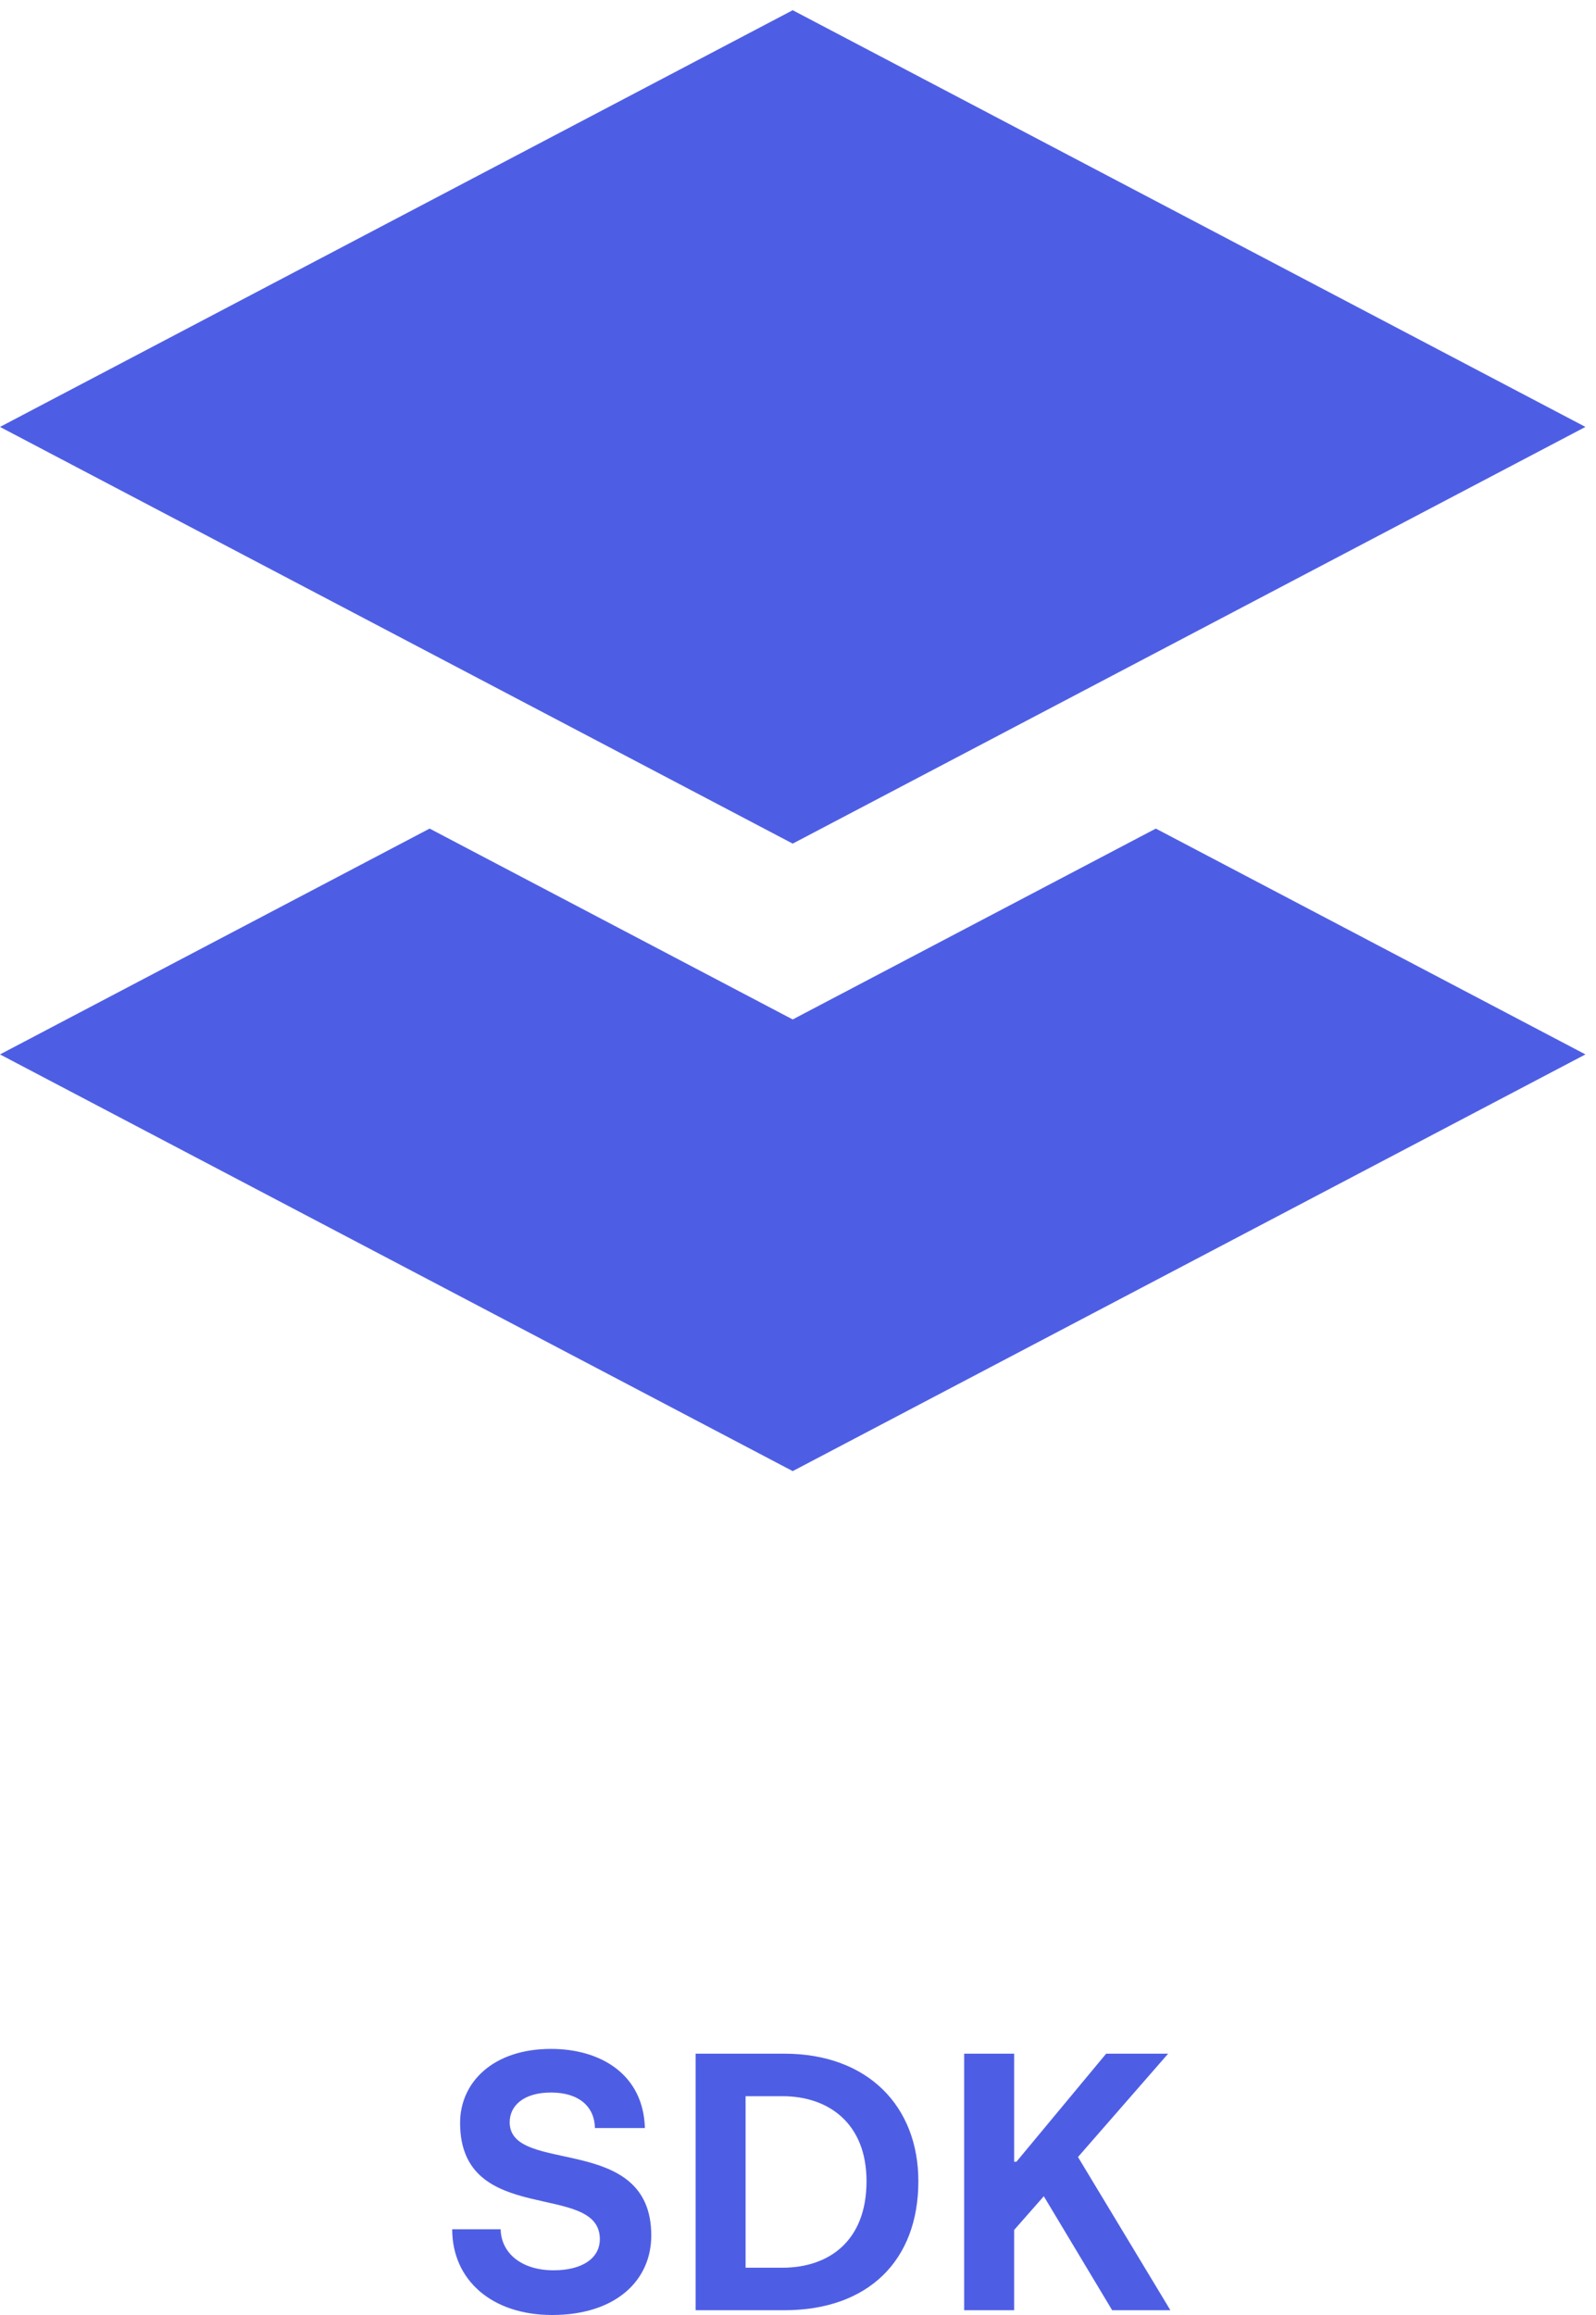 <?xml version="1.0" encoding="UTF-8"?>
<svg width="60px" height="87px" viewBox="0 0 60 87" version="1.1" xmlns="http://www.w3.org/2000/svg" xmlns:xlink="http://www.w3.org/1999/xlink">
    <!-- Generator: Sketch 57.1 (83088) - https://sketch.com -->
    <title>OZ_logo_vertical_sdk_vertical</title>
    <desc>Created with Sketch.</desc>
    <g id="OZ-desktop" stroke="none" stroke-width="1" fill="none" fill-rule="evenodd">
        <g id="Page-Contract" transform="translate(-189, -324)" fill="#4E5EE4">
            <g id="sdk_vertical" transform="translate(189, 322)">
                <path d="M20.756,89 C18.497,89 17,87.691 17,85.777 L18.822,85.777 C18.836,86.645 19.57,87.32 20.813,87.32 C21.872,87.32 22.55,86.879 22.55,86.149 C22.55,83.945 17.297,85.722 17.297,81.782 C17.297,80.253 18.539,79 20.714,79 C22.592,79 24.188,79.964 24.244,81.975 L22.366,81.975 C22.352,81.176 21.773,80.639 20.714,80.639 C19.669,80.639 19.161,81.149 19.161,81.755 C19.161,83.766 24.484,82.113 24.484,86.011 C24.484,87.719 23.129,89 20.756,89 Z M26.151,88.821 L26.151,79.179 L29.483,79.179 C32.632,79.179 34.525,81.163 34.525,83.972 C34.525,86.961 32.632,88.821 29.483,88.821 L26.151,88.821 Z M28.029,87.223 L29.413,87.223 C31.15,87.223 32.576,86.231 32.576,83.972 C32.576,81.81 31.164,80.777 29.413,80.777 L28.029,80.777 L28.029,87.223 Z M44,88.821 L41.811,88.821 L39.241,84.537 L38.126,85.804 L38.126,88.821 L36.247,88.821 L36.247,79.179 L38.126,79.179 L38.126,83.242 L38.21,83.242 L41.585,79.179 L43.915,79.179 L40.526,83.063 L44,88.821 Z" id="SDK-Copy" fill-rule="nonzero"></path>
                <g id="OZ_subbrand_ic_platform">
                    <path d="M43.452,33.139 L59.603,41.626 L29.801,57.286 L0,41.626 L16.151,33.139 L29.801,40.312 L43.452,33.139 Z M29.801,2.384 L59.603,18.044 L29.801,33.704 L0,18.044 L29.801,2.384 Z" id="Combined-Shape"></path>
                </g>
            </g>
        </g>
    </g>
</svg>